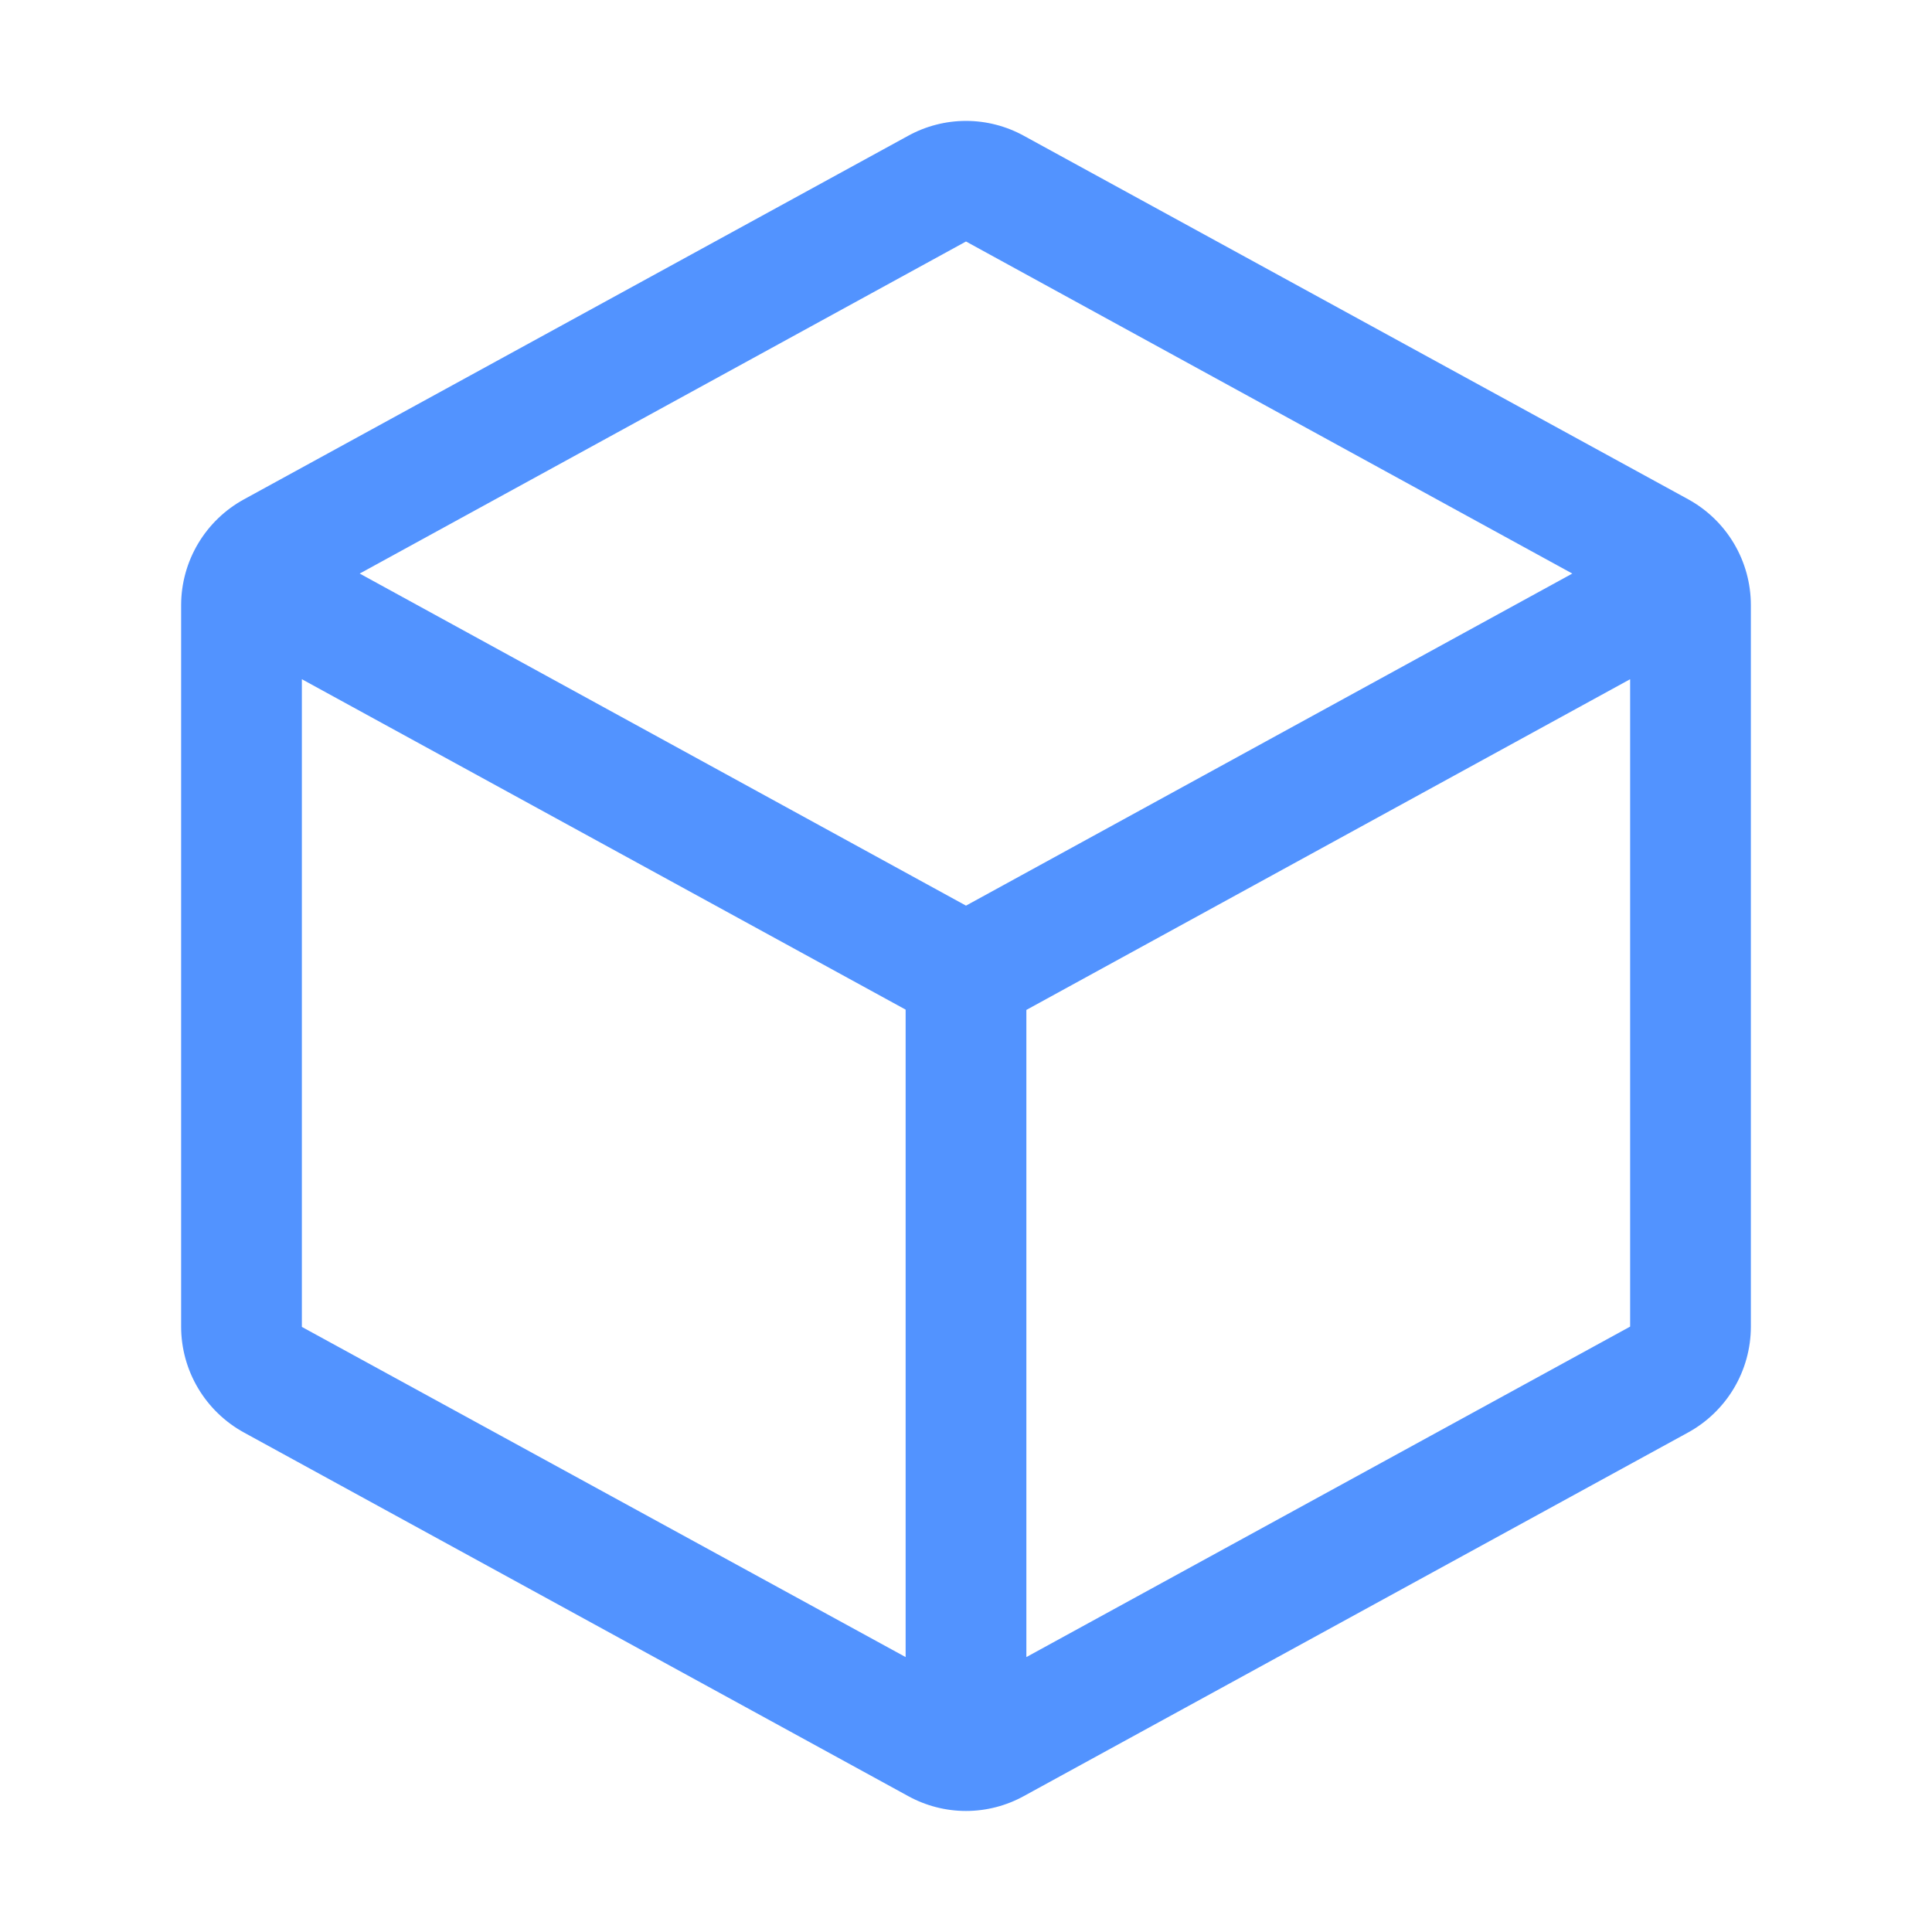 <svg width="57" height="57" viewBox="0 0 57 57" fill="none" xmlns="http://www.w3.org/2000/svg">
<g id="ph:cube">
<path id="Vector" d="M49.804 14.729L30.21 4.008C29.686 3.719 29.098 3.567 28.5 3.567C27.902 3.567 27.314 3.719 26.79 4.008L7.196 14.733C6.637 15.039 6.17 15.49 5.844 16.038C5.518 16.587 5.345 17.213 5.344 17.85V39.145C5.345 39.783 5.518 40.409 5.844 40.957C6.17 41.505 6.637 41.956 7.196 42.263L26.79 52.988C27.314 53.277 27.902 53.429 28.5 53.429C29.098 53.429 29.686 53.277 30.21 52.988L49.804 42.263C50.363 41.956 50.83 41.505 51.156 40.957C51.482 40.409 51.655 39.783 51.656 39.145V17.853C51.656 17.214 51.484 16.587 51.158 16.037C50.832 15.487 50.364 15.036 49.804 14.729ZM28.5 7.125L46.388 16.922L28.5 26.719L10.612 16.922L28.5 7.125ZM8.906 20.039L26.719 29.787V48.889L8.906 39.148V20.039ZM30.281 48.889V29.796L48.094 20.039V39.139L30.281 48.889Z" fill="#5293FF"/>
</g>
</svg>
